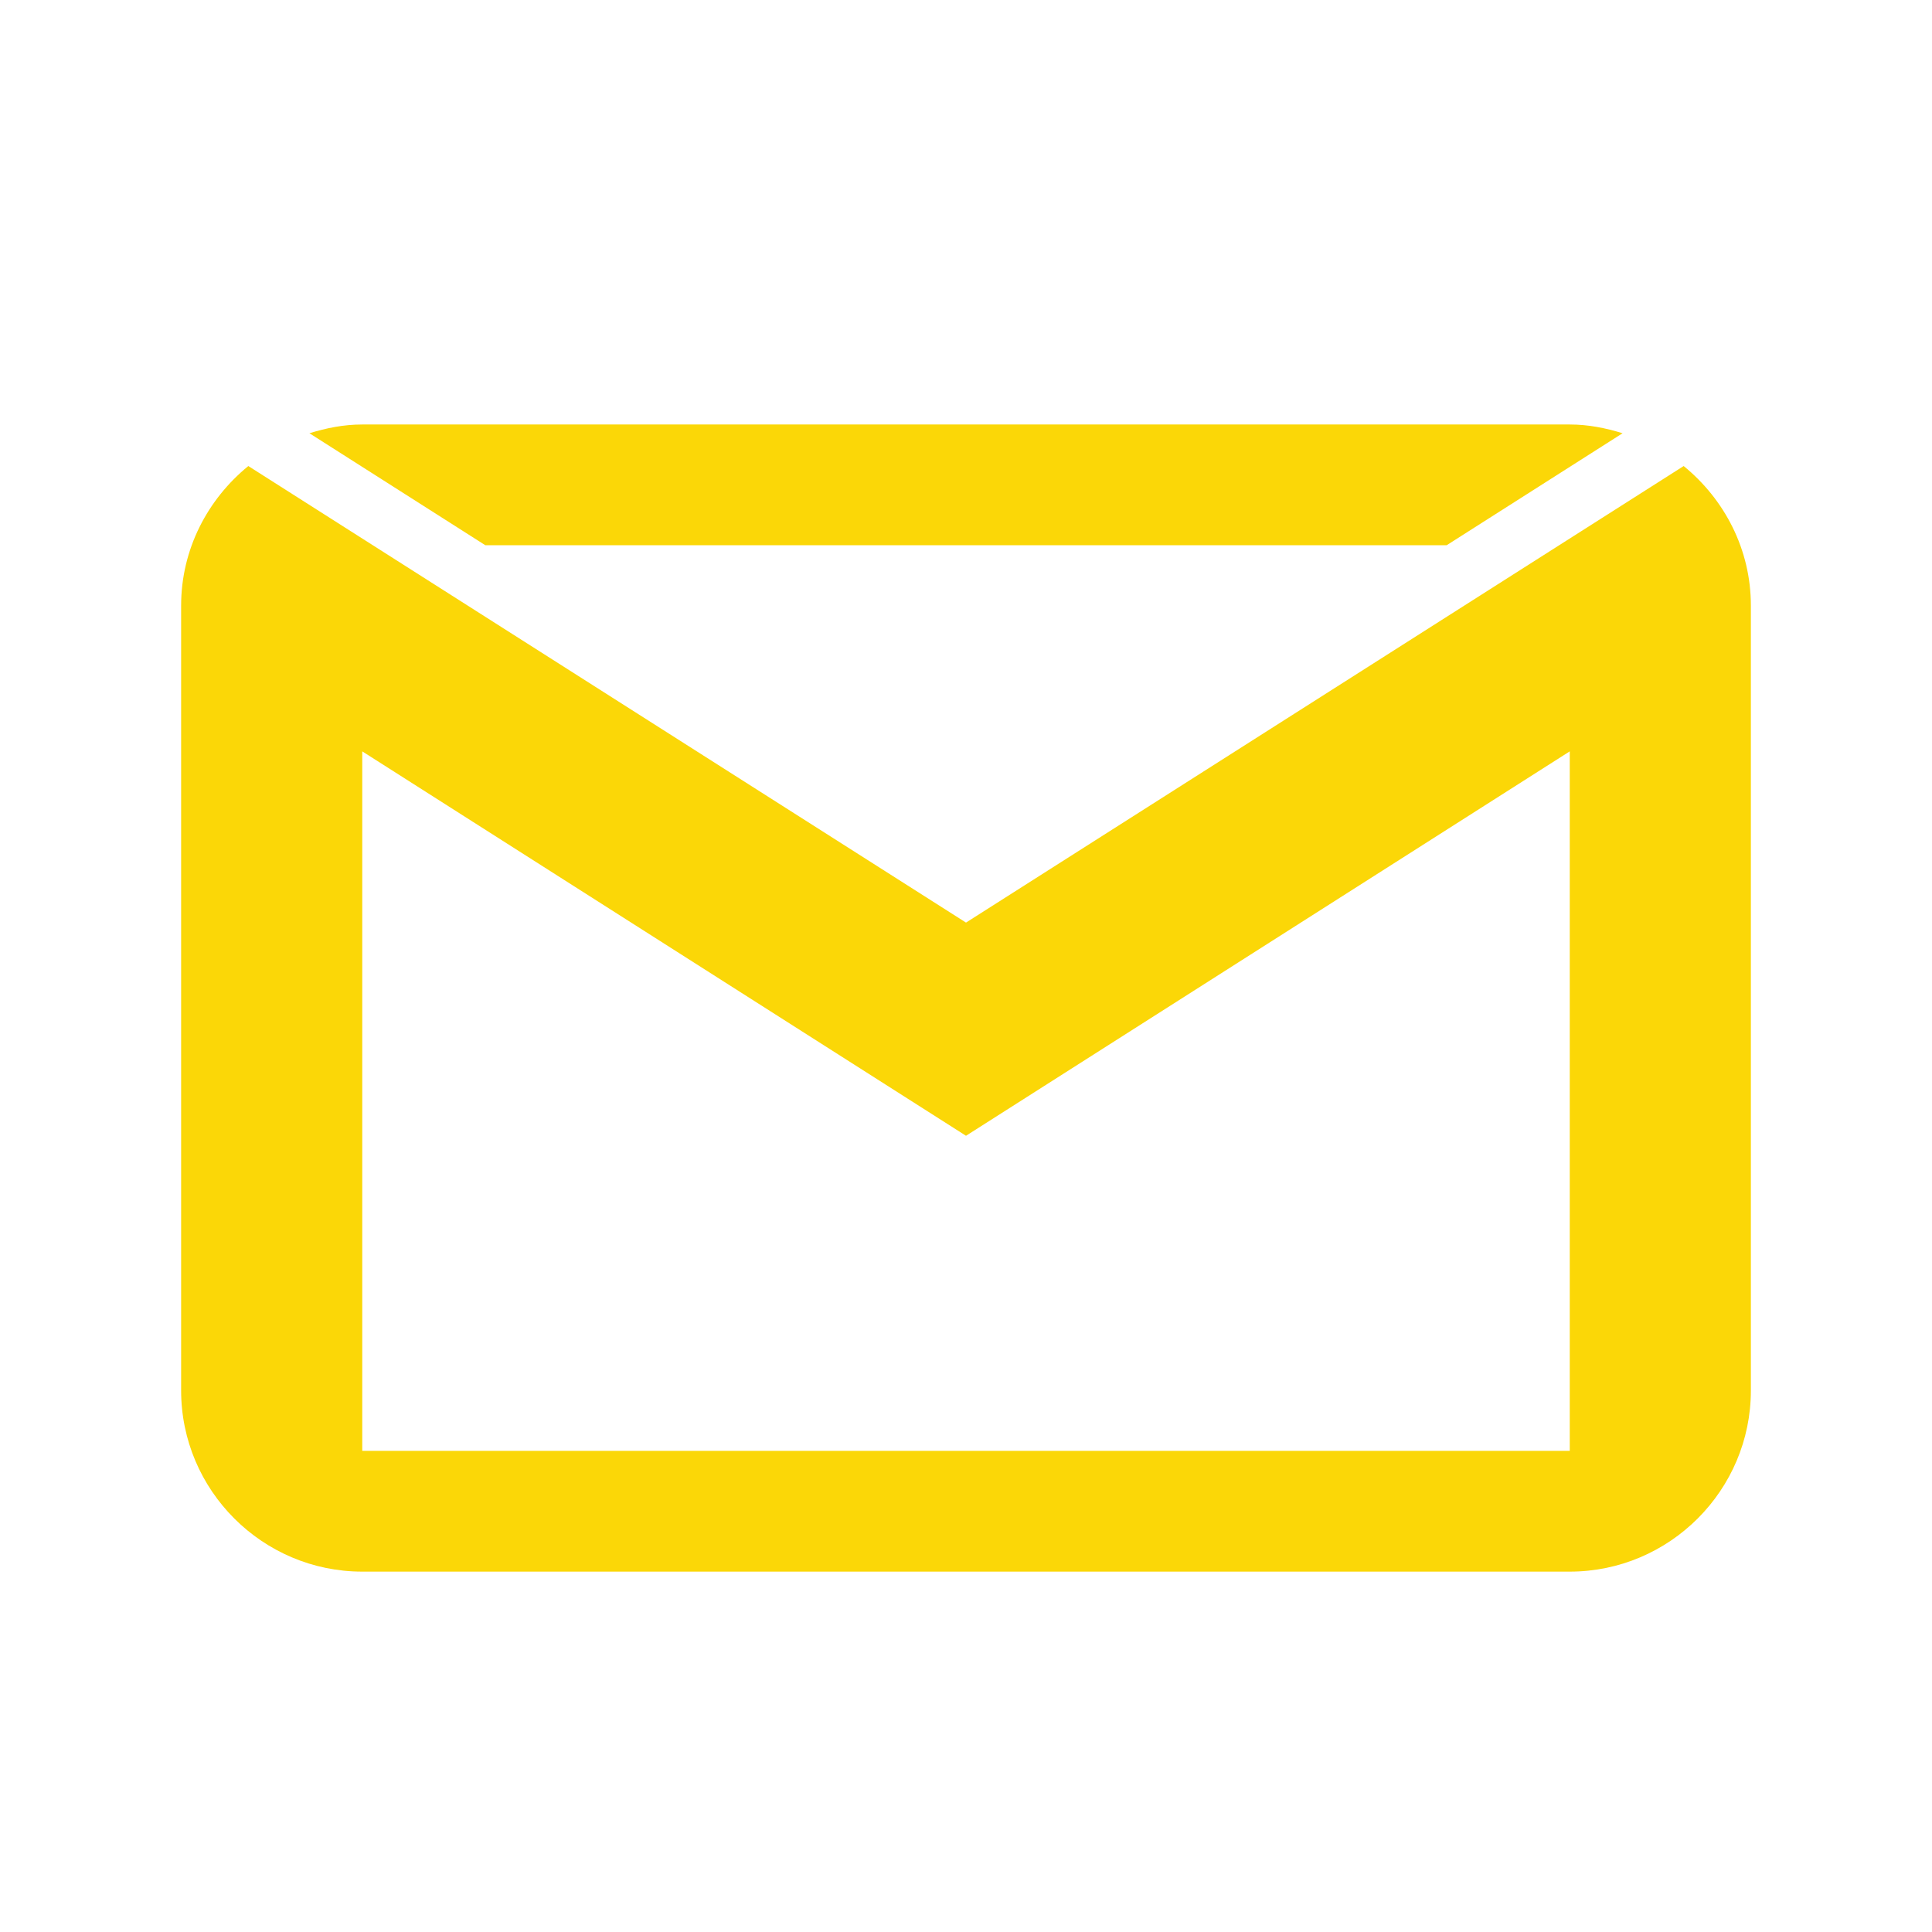 <svg xmlns="http://www.w3.org/2000/svg" xmlns:xlink="http://www.w3.org/1999/xlink" viewBox="0 0 32 32" fill="#FBD707">
  <path d="M6 7.031C5.691 7.031 5.402 7.09 5.125 7.176L8.039 9.031L23.961 9.031L26.875 7.176C26.598 7.09 26.309 7.031 26 7.031 Z M 4.113 7.719C3.438 8.27 3 9.098 3 10.031L3 23.031C3 24.684 4.348 26.031 6 26.031L26 26.031C27.652 26.031 29 24.684 29 23.031L29 10.031C29 9.098 28.562 8.27 27.887 7.719L16 15.281 Z M 6 12.445L16 18.812L26 12.445L26 24.031L6 24.031Z" fill="#FBD707" />
</svg>